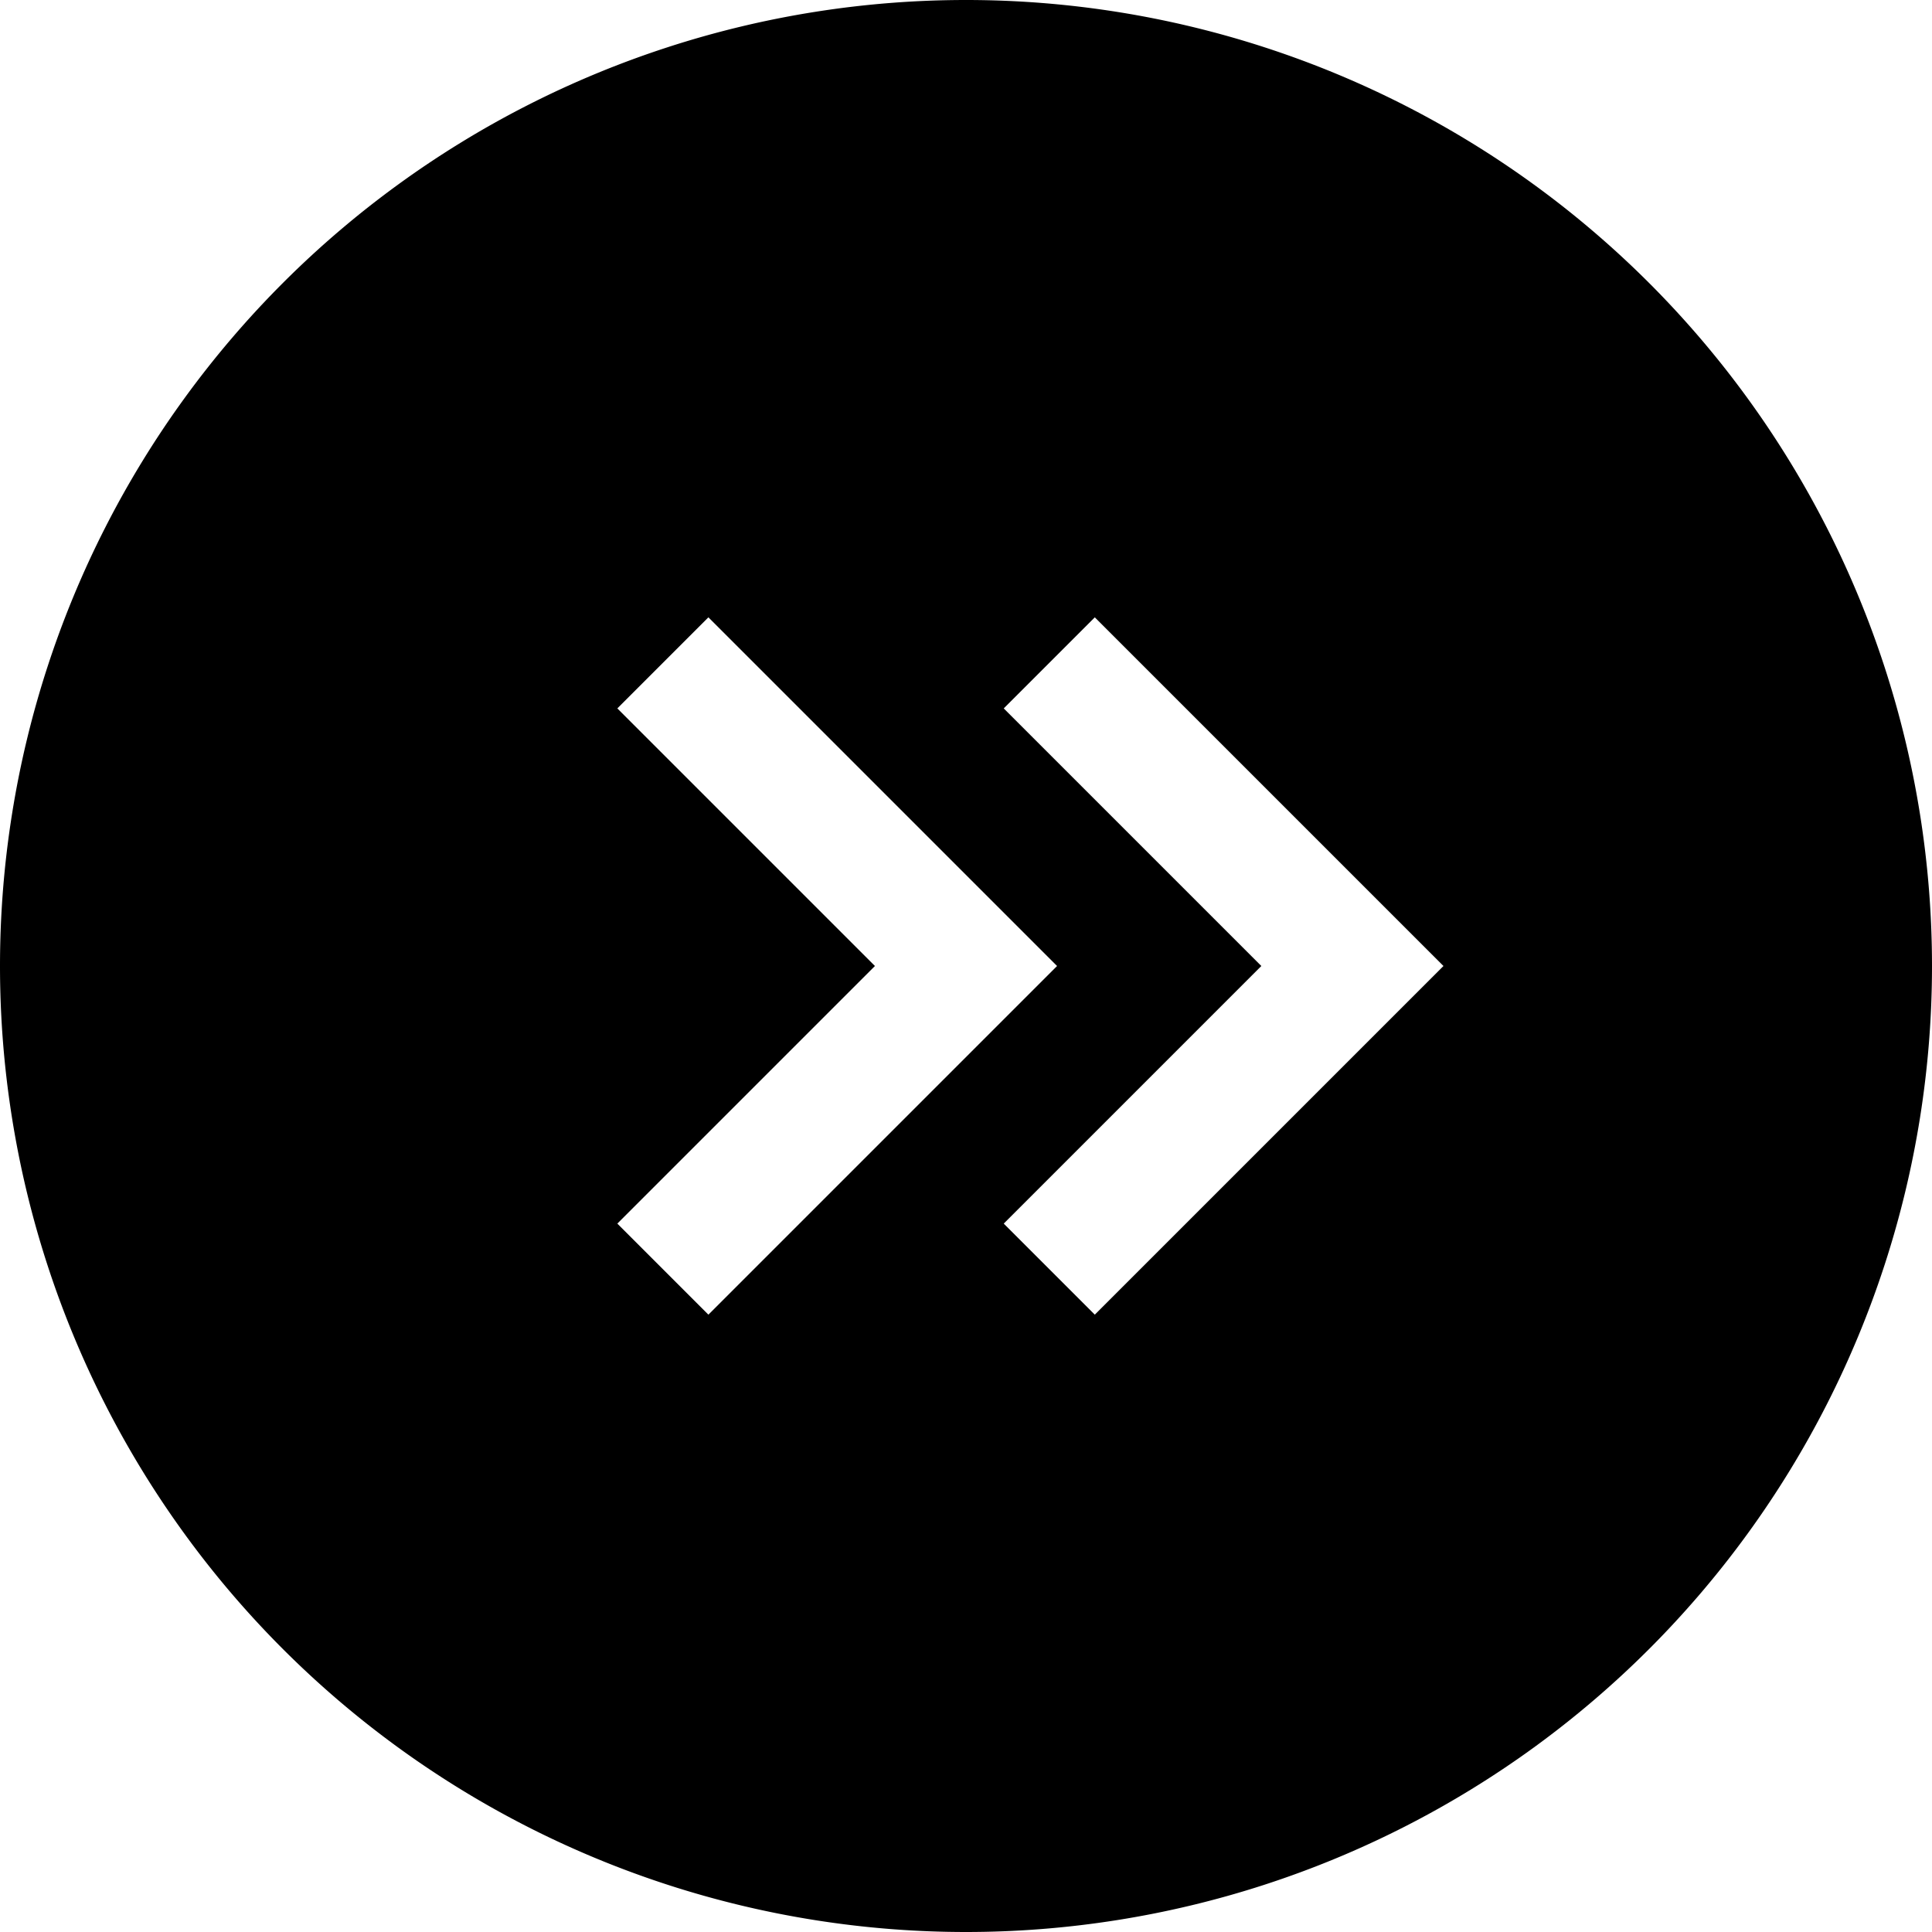 <svg xmlns="http://www.w3.org/2000/svg" xmlns:xlink="http://www.w3.org/1999/xlink" aria-hidden="true" role="img" class="iconify iconify--teenyicons" width="1em" height="1em" preserveAspectRatio="xMidYMid meet" viewBox="0 0 15 15"><path fill="currentColor" fill-rule="evenodd" d="M0 7.5a7.5 7.5 0 1 1 15 0a7.5 7.5 0 0 1-15 0Zm5.5-2.707L8.207 7.5L5.5 10.207L4.793 9.5l2-2l-2-2l.707-.707Zm3 0L11.207 7.5L8.5 10.207L7.793 9.5l2-2l-2-2l.707-.707Z" clip-rule="evenodd"></path></svg>